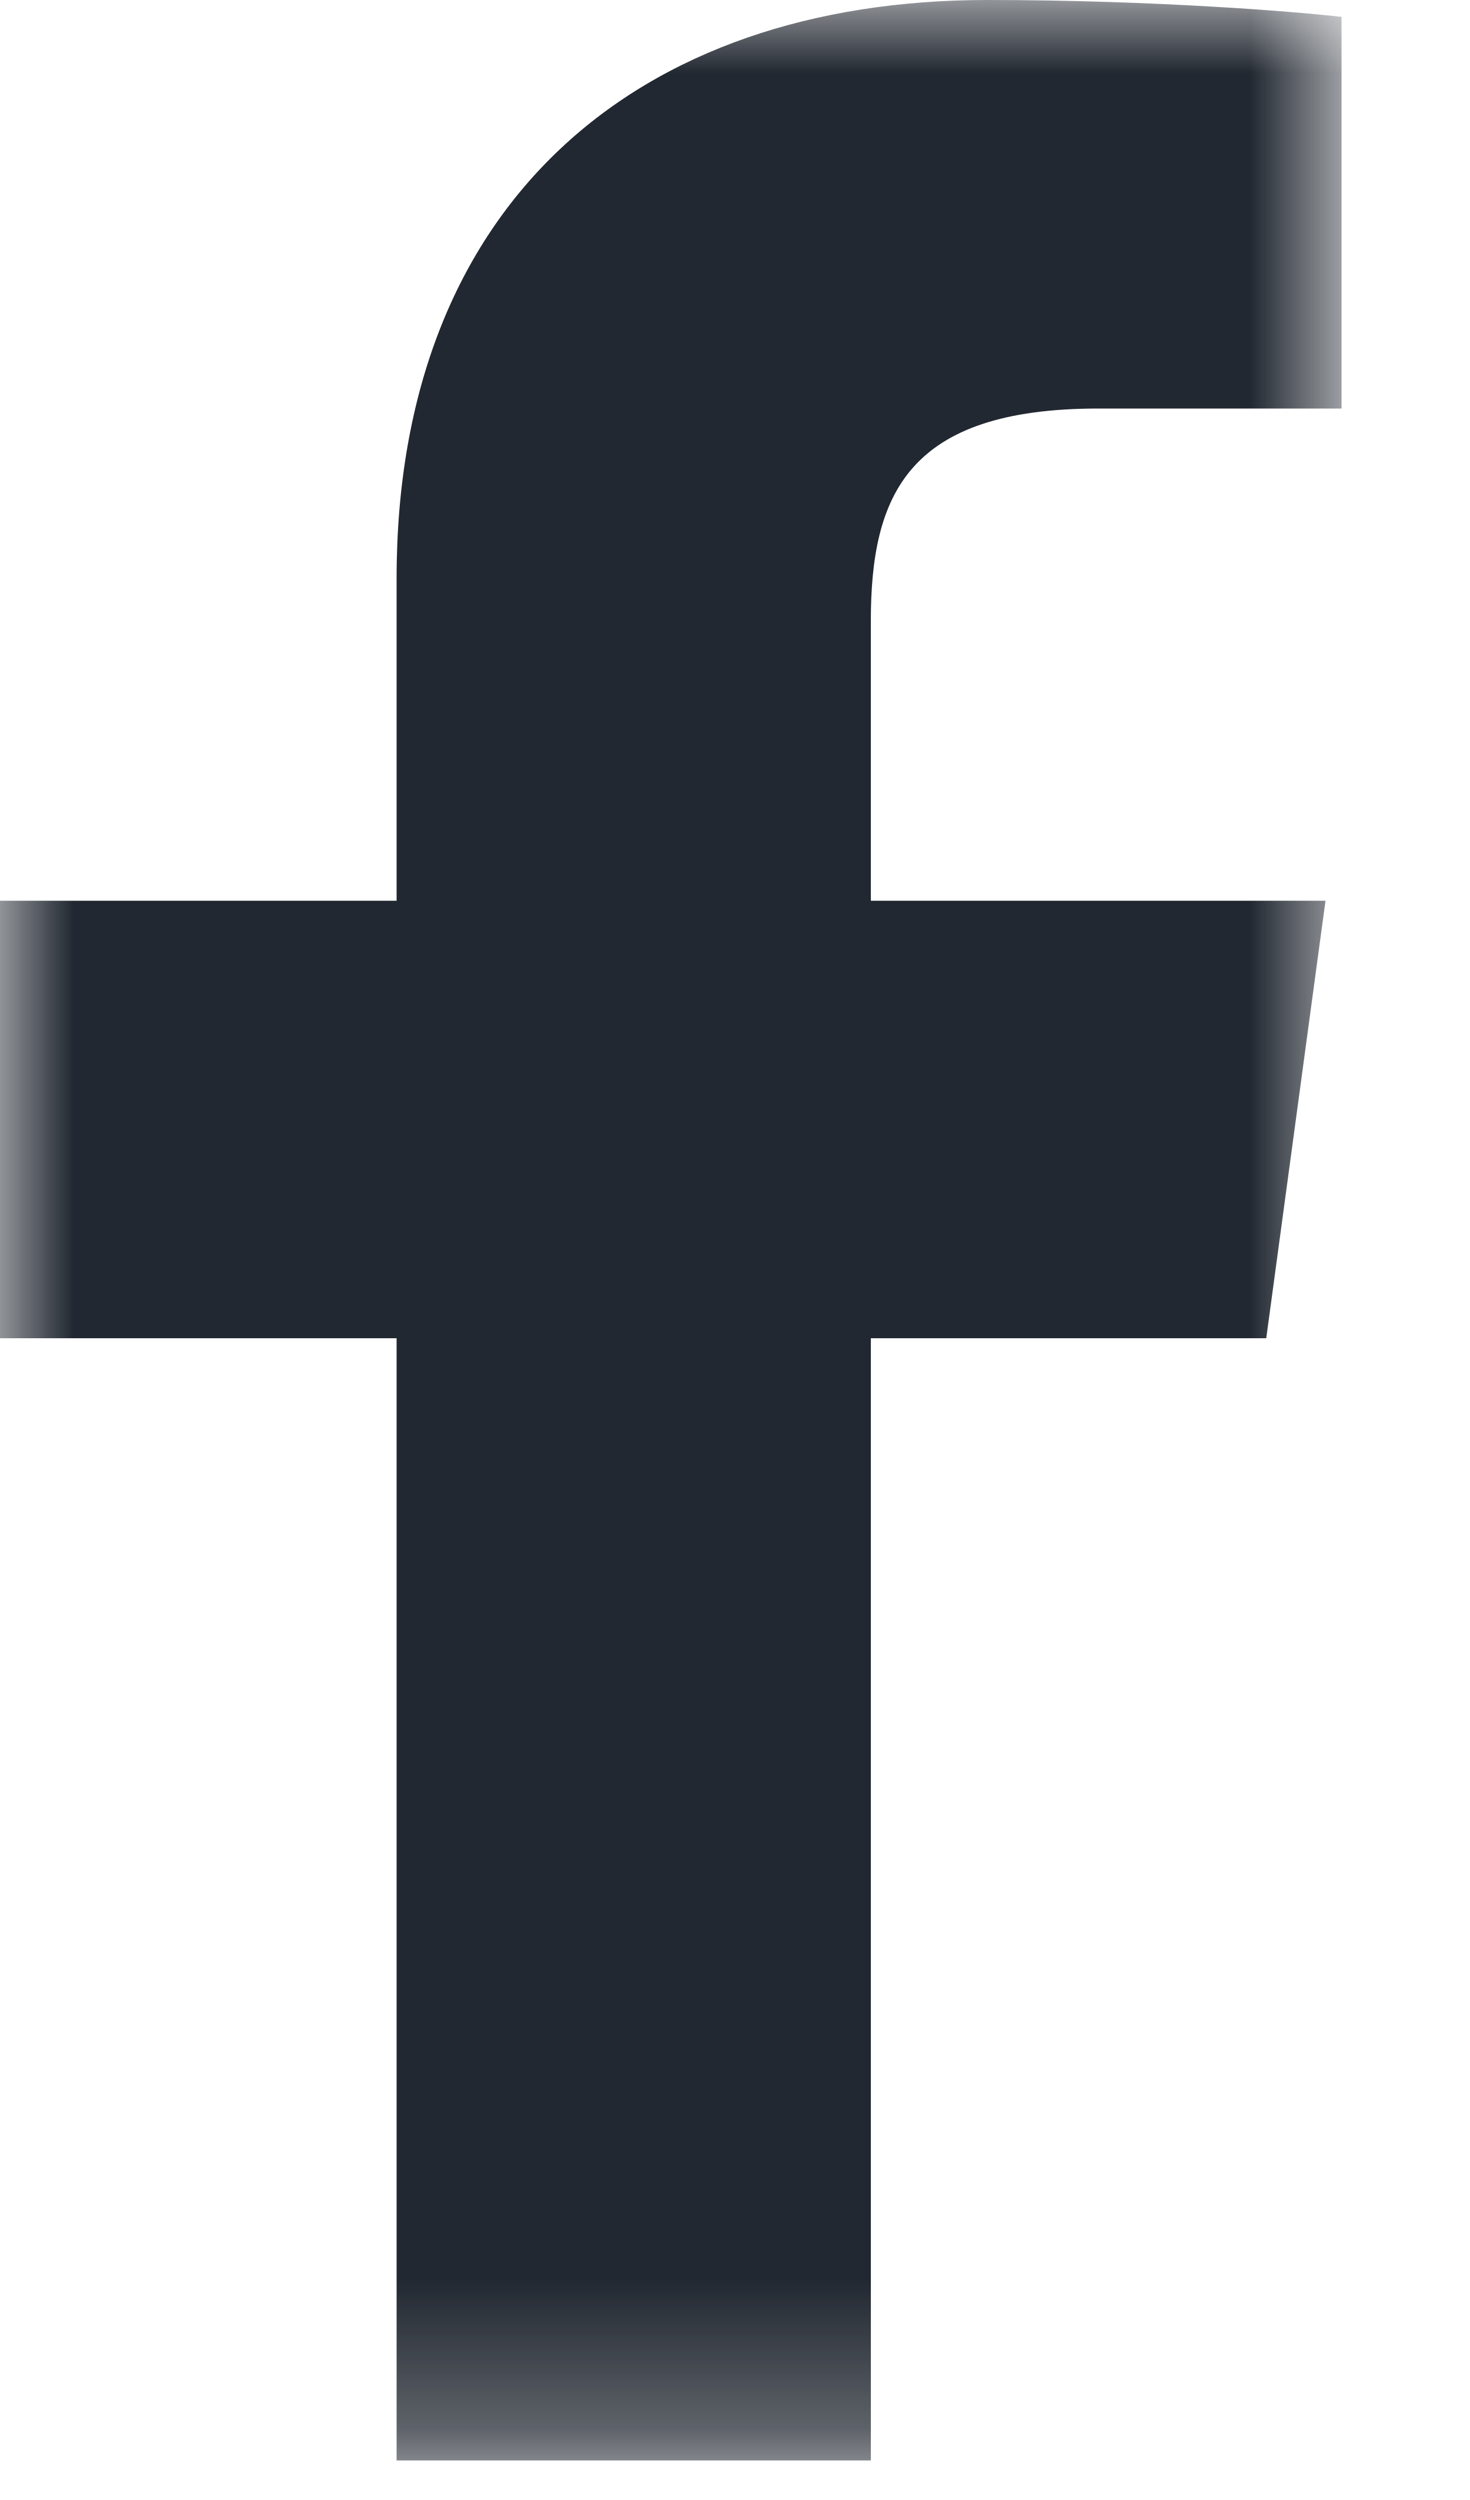 <svg xmlns="http://www.w3.org/2000/svg" xmlns:xlink="http://www.w3.org/1999/xlink" width="10" height="17" viewBox="0 0 10 17">
    <defs>
        <path id="2di5fml9za" d="M0 0L9.126 0 9.126 16.731 0 16.731z"/>
    </defs>
    <g fill="none" fill-rule="evenodd">
        <g>
            <g>
                <g transform="translate(-43 -6449) translate(43 6449)">
                    <mask id="2xp53pm4ub" fill="#fff">
                        <use xlink:href="#2di5fml9za"/>
                    </mask>
                    <path fill="#222831" d="M5.924 16.731V9.1h2.69l.403-2.975H5.924v-1.9c0-.86.25-1.447 1.549-1.447h1.653V.115C8.84.081 7.859 0 6.716 0 4.331 0 2.698 1.386 2.698 3.931v2.194H0V9.1h2.698v7.631h3.226z" mask="url(#2xp53pm4ub)"/>
                </g>
            </g>
        </g>
    </g>
</svg>
